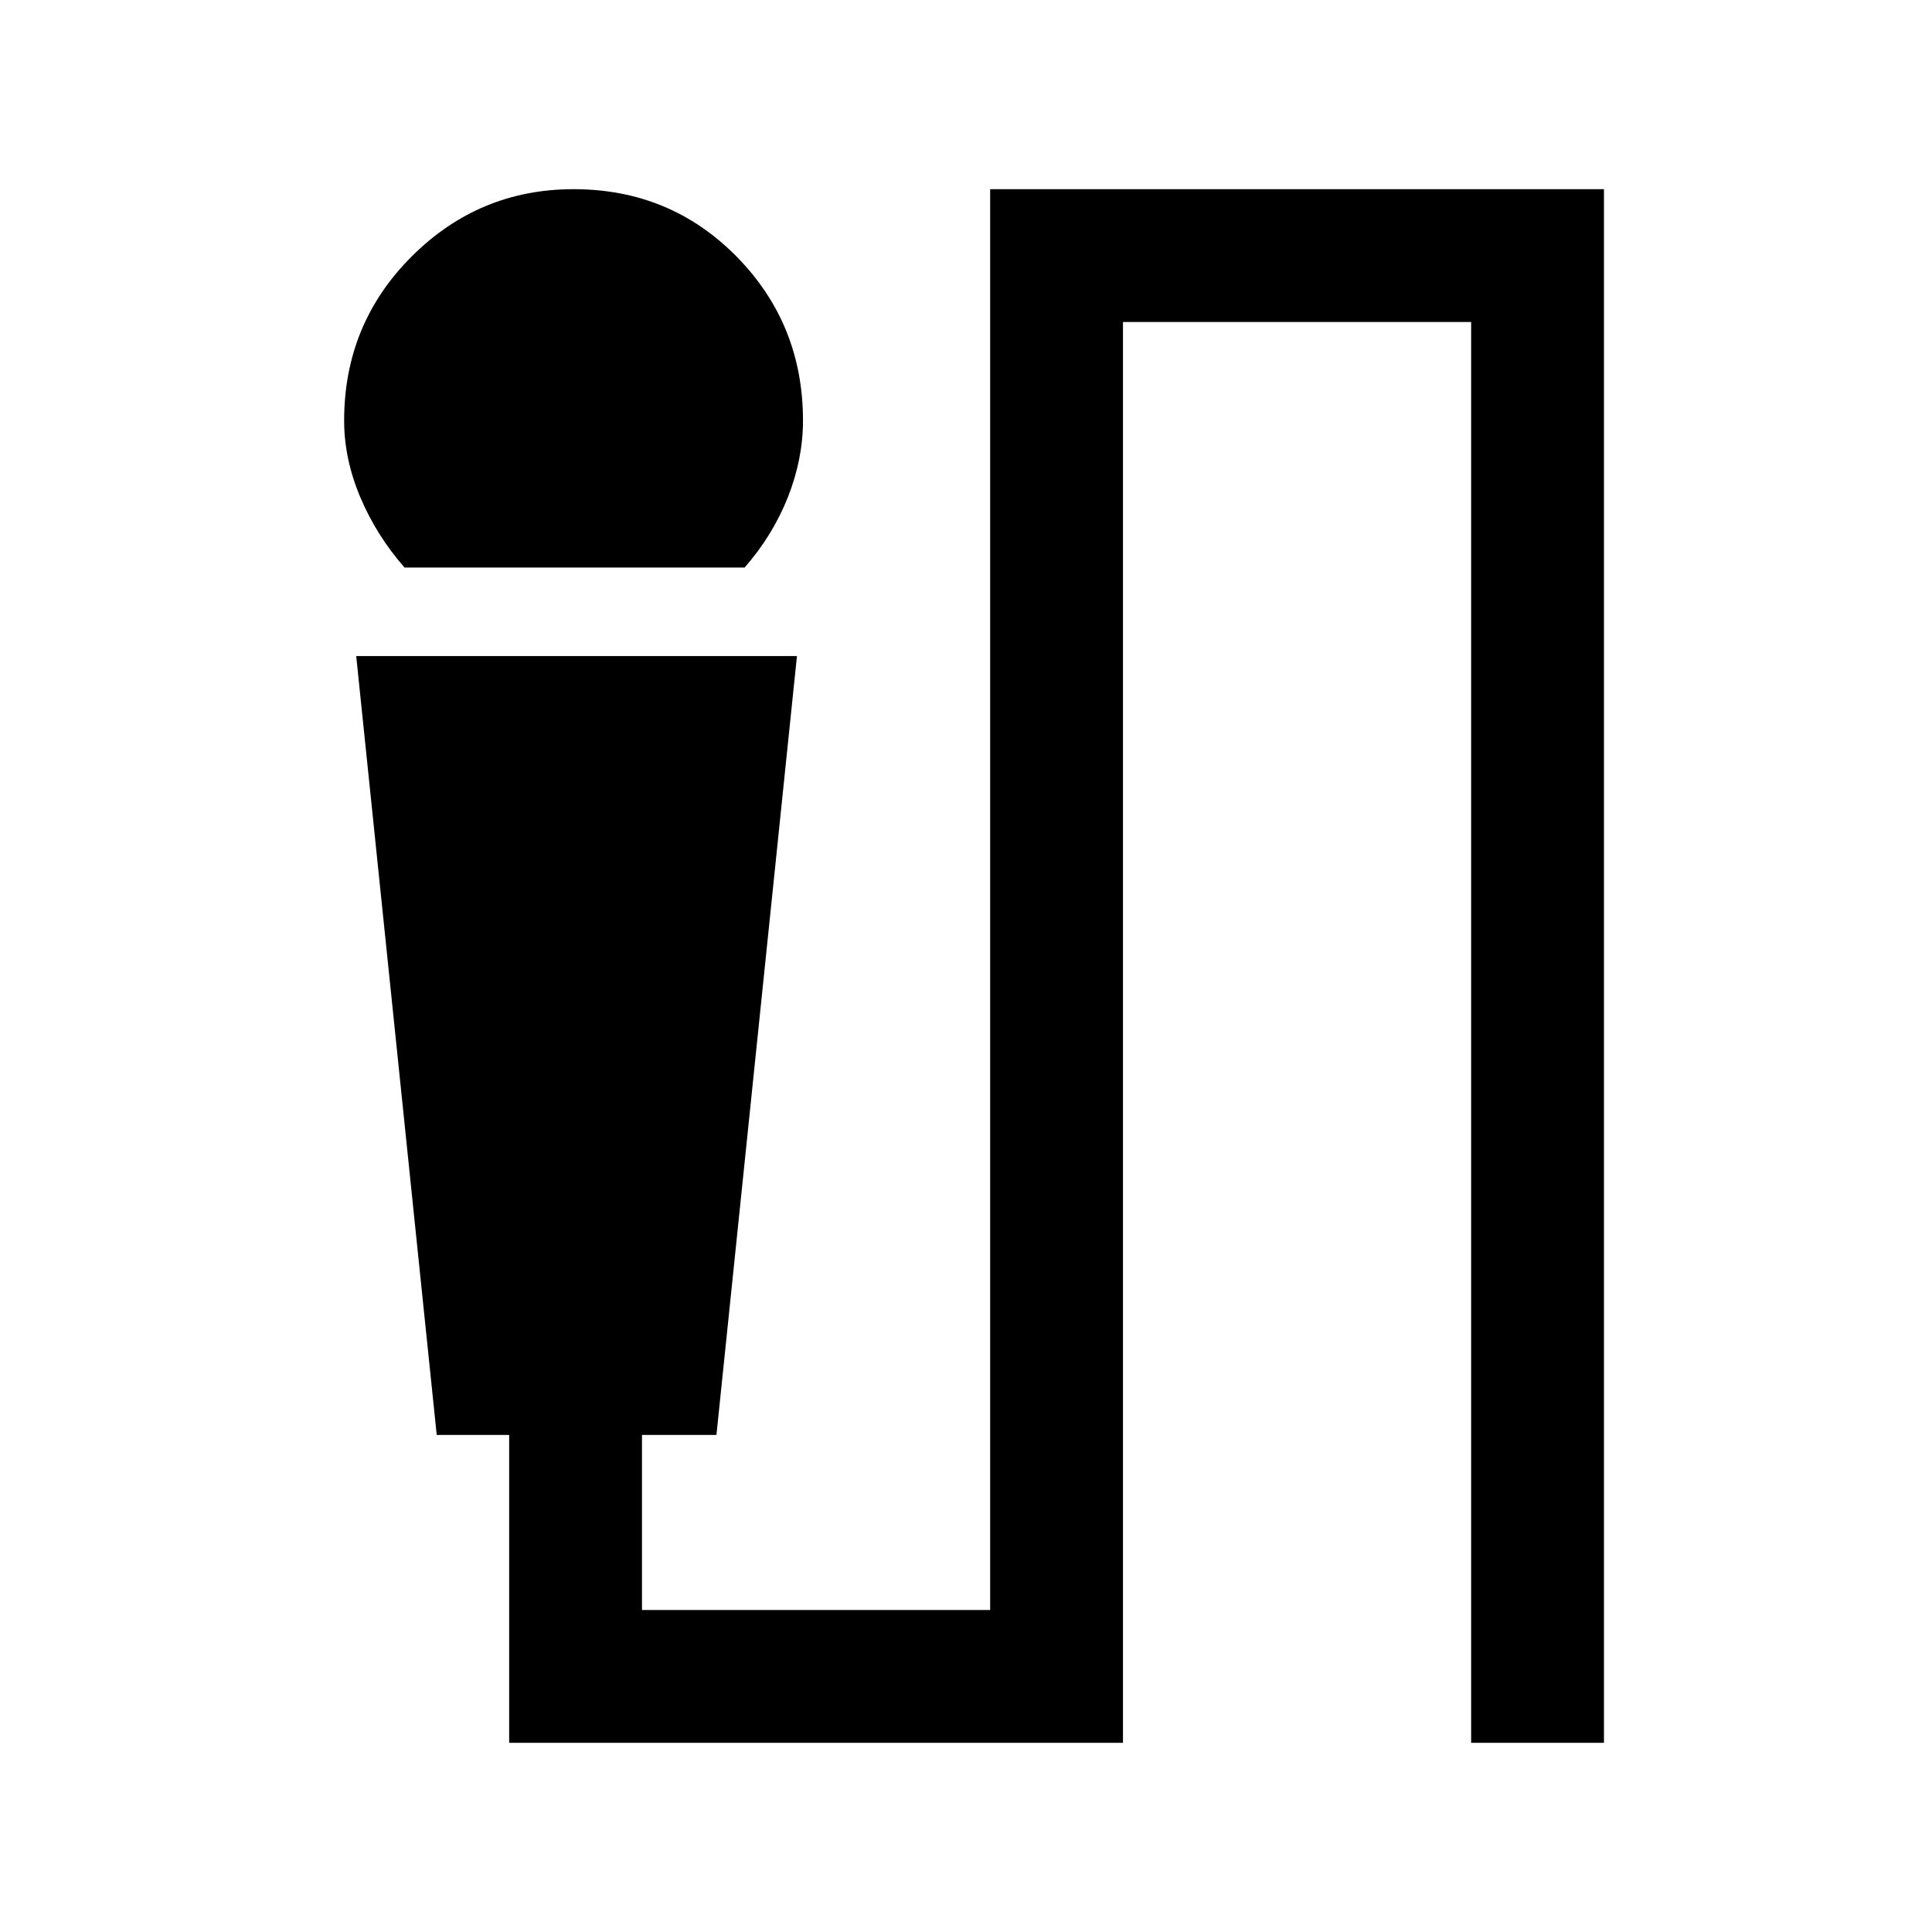 <svg xmlns="http://www.w3.org/2000/svg" height="24" width="24"><path d="M5.025 7.05Q4.675 6.65 4.475 6.175Q4.275 5.7 4.275 5.225Q4.275 4.025 5.113 3.187Q5.95 2.35 7.125 2.35Q8.325 2.35 9.15 3.187Q9.975 4.025 9.975 5.225Q9.975 5.7 9.788 6.175Q9.6 6.65 9.25 7.05ZM6.325 21.65V17.825H5.425L4.425 8.15H9.9L8.9 17.825H7.975V20H12.3V2.35H19.925V21.65H18.275V4H13.95V21.65Z"/></svg>